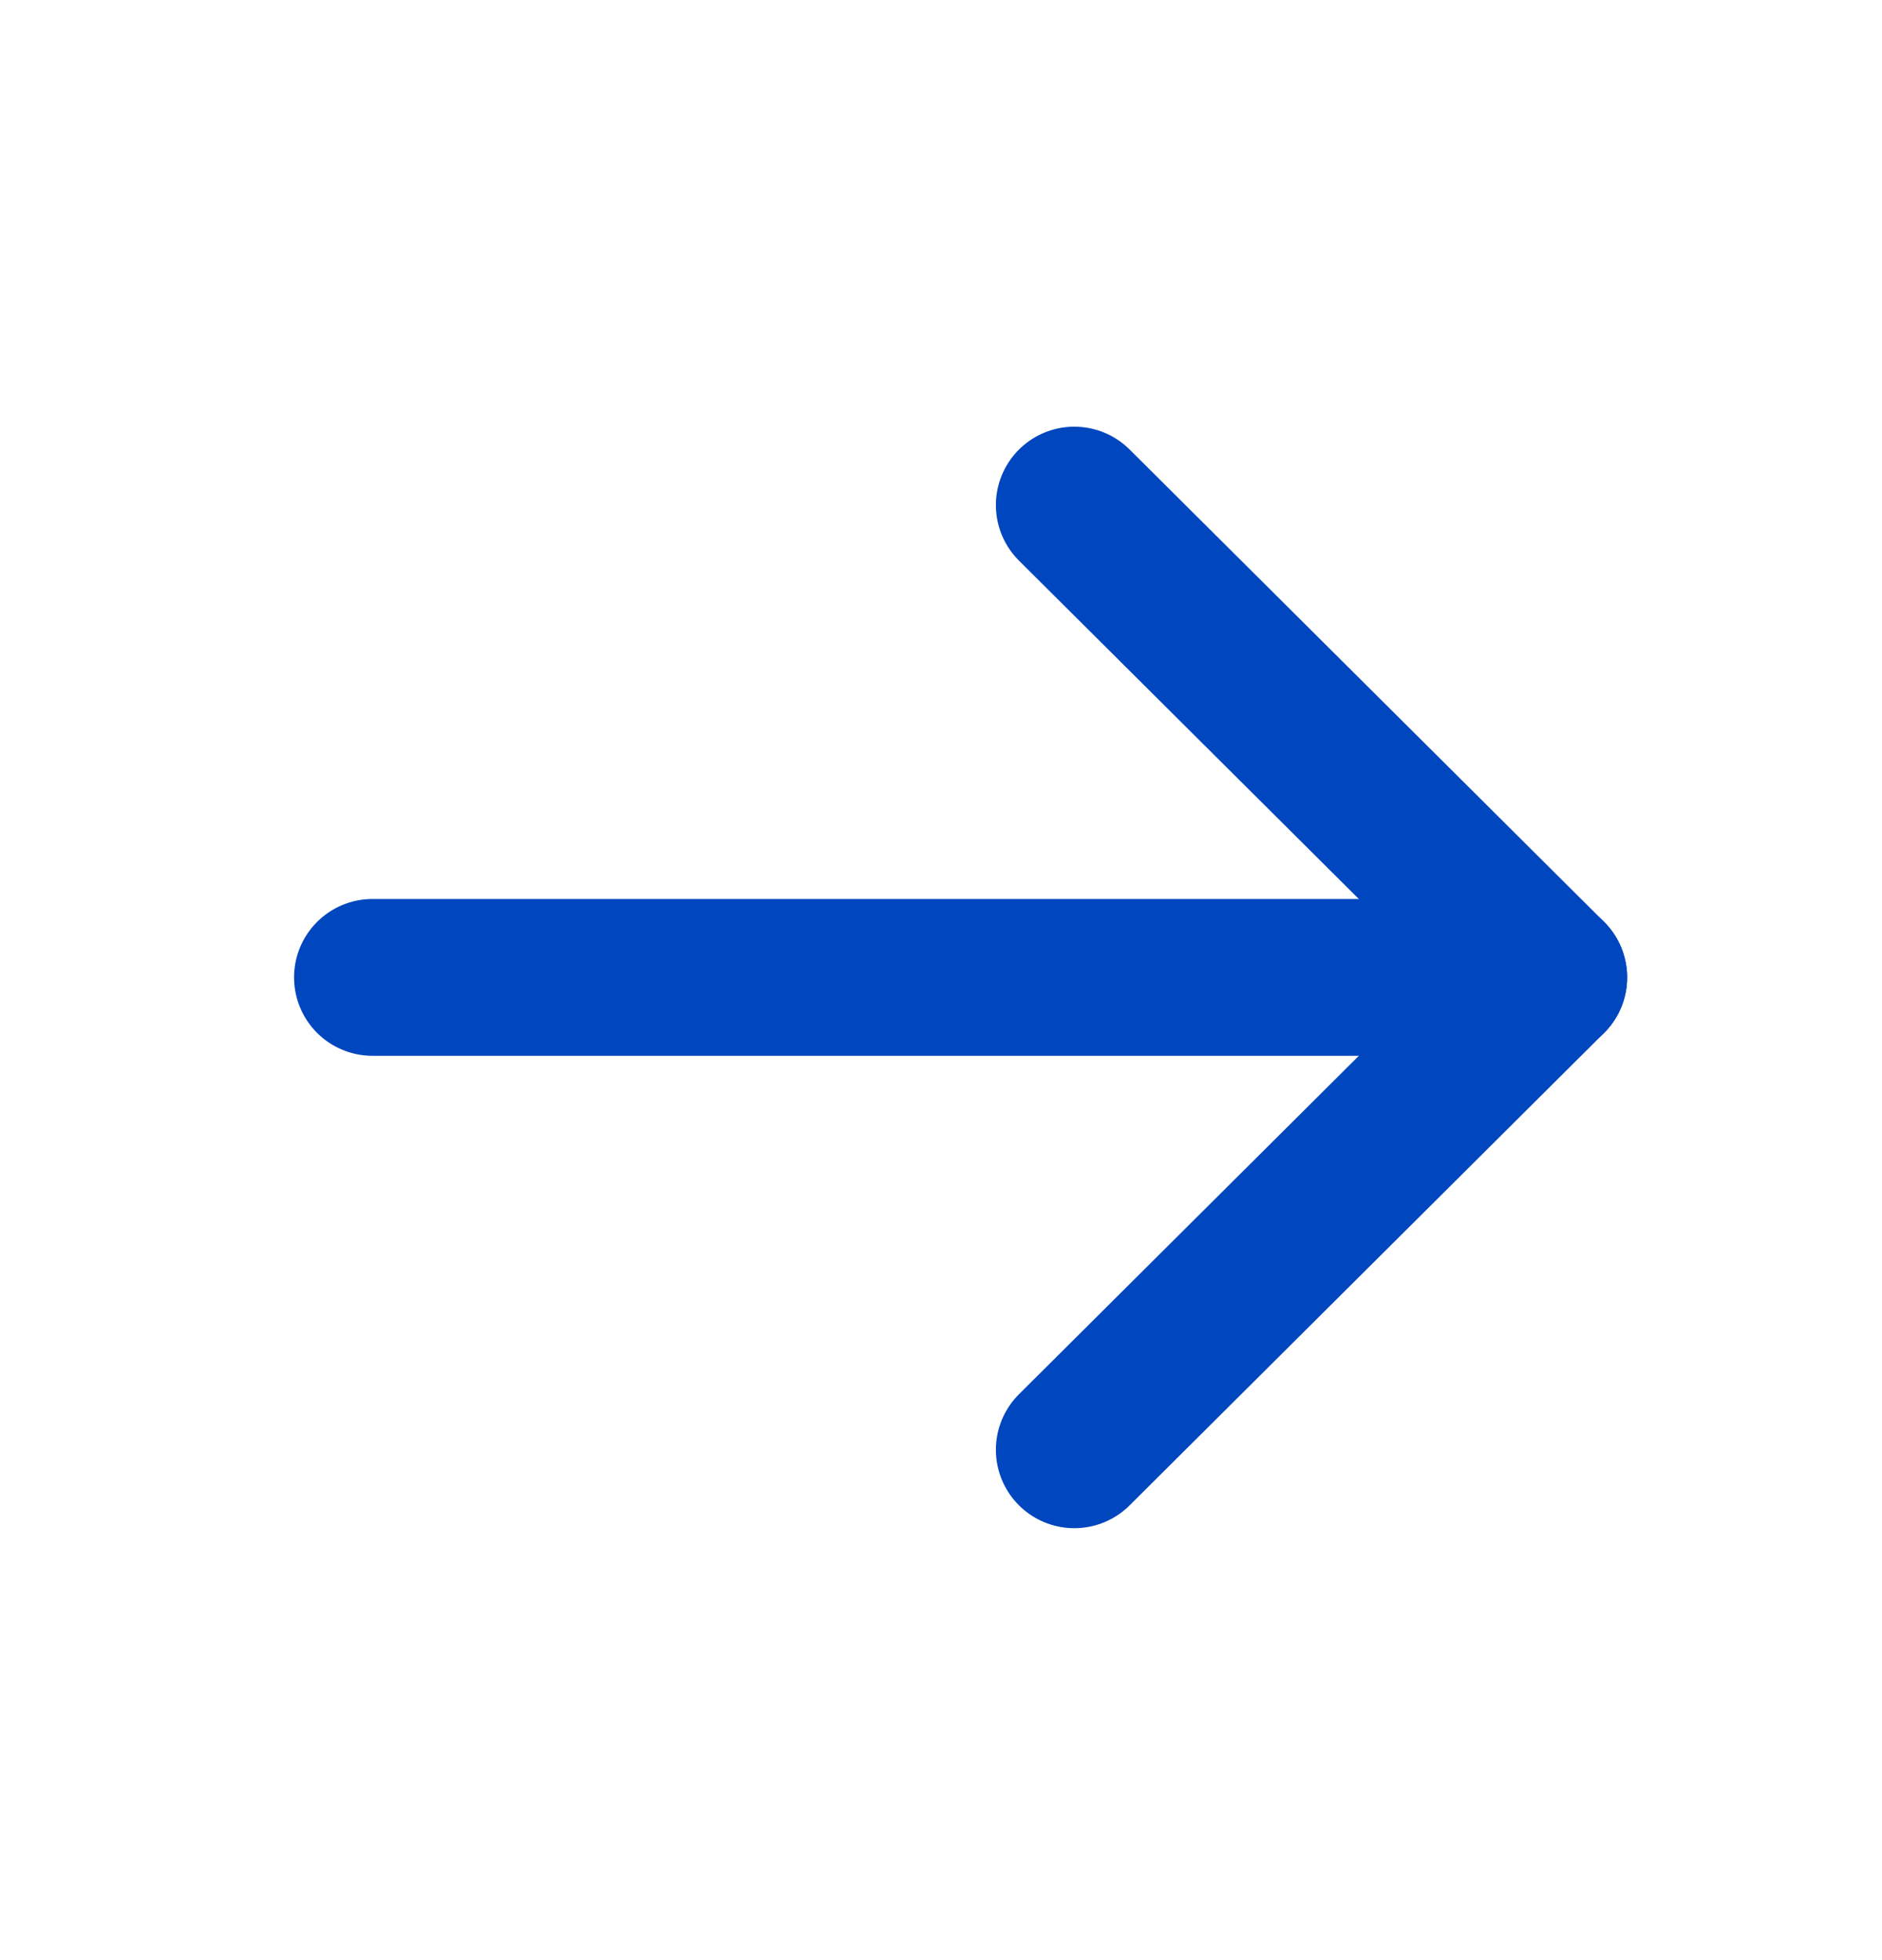 <svg width="24" height="25" viewBox="0 0 24 25" fill="none" xmlns="http://www.w3.org/2000/svg">
<path d="M19.75 12.466L4.75 12.466" stroke="#0046BF" stroke-width="2" stroke-linecap="round" stroke-linejoin="round"/>
<path d="M13.7 6.442L19.75 12.466L13.7 18.491" stroke="#0046BF" stroke-width="2" stroke-linecap="round" stroke-linejoin="round"/>
</svg>
